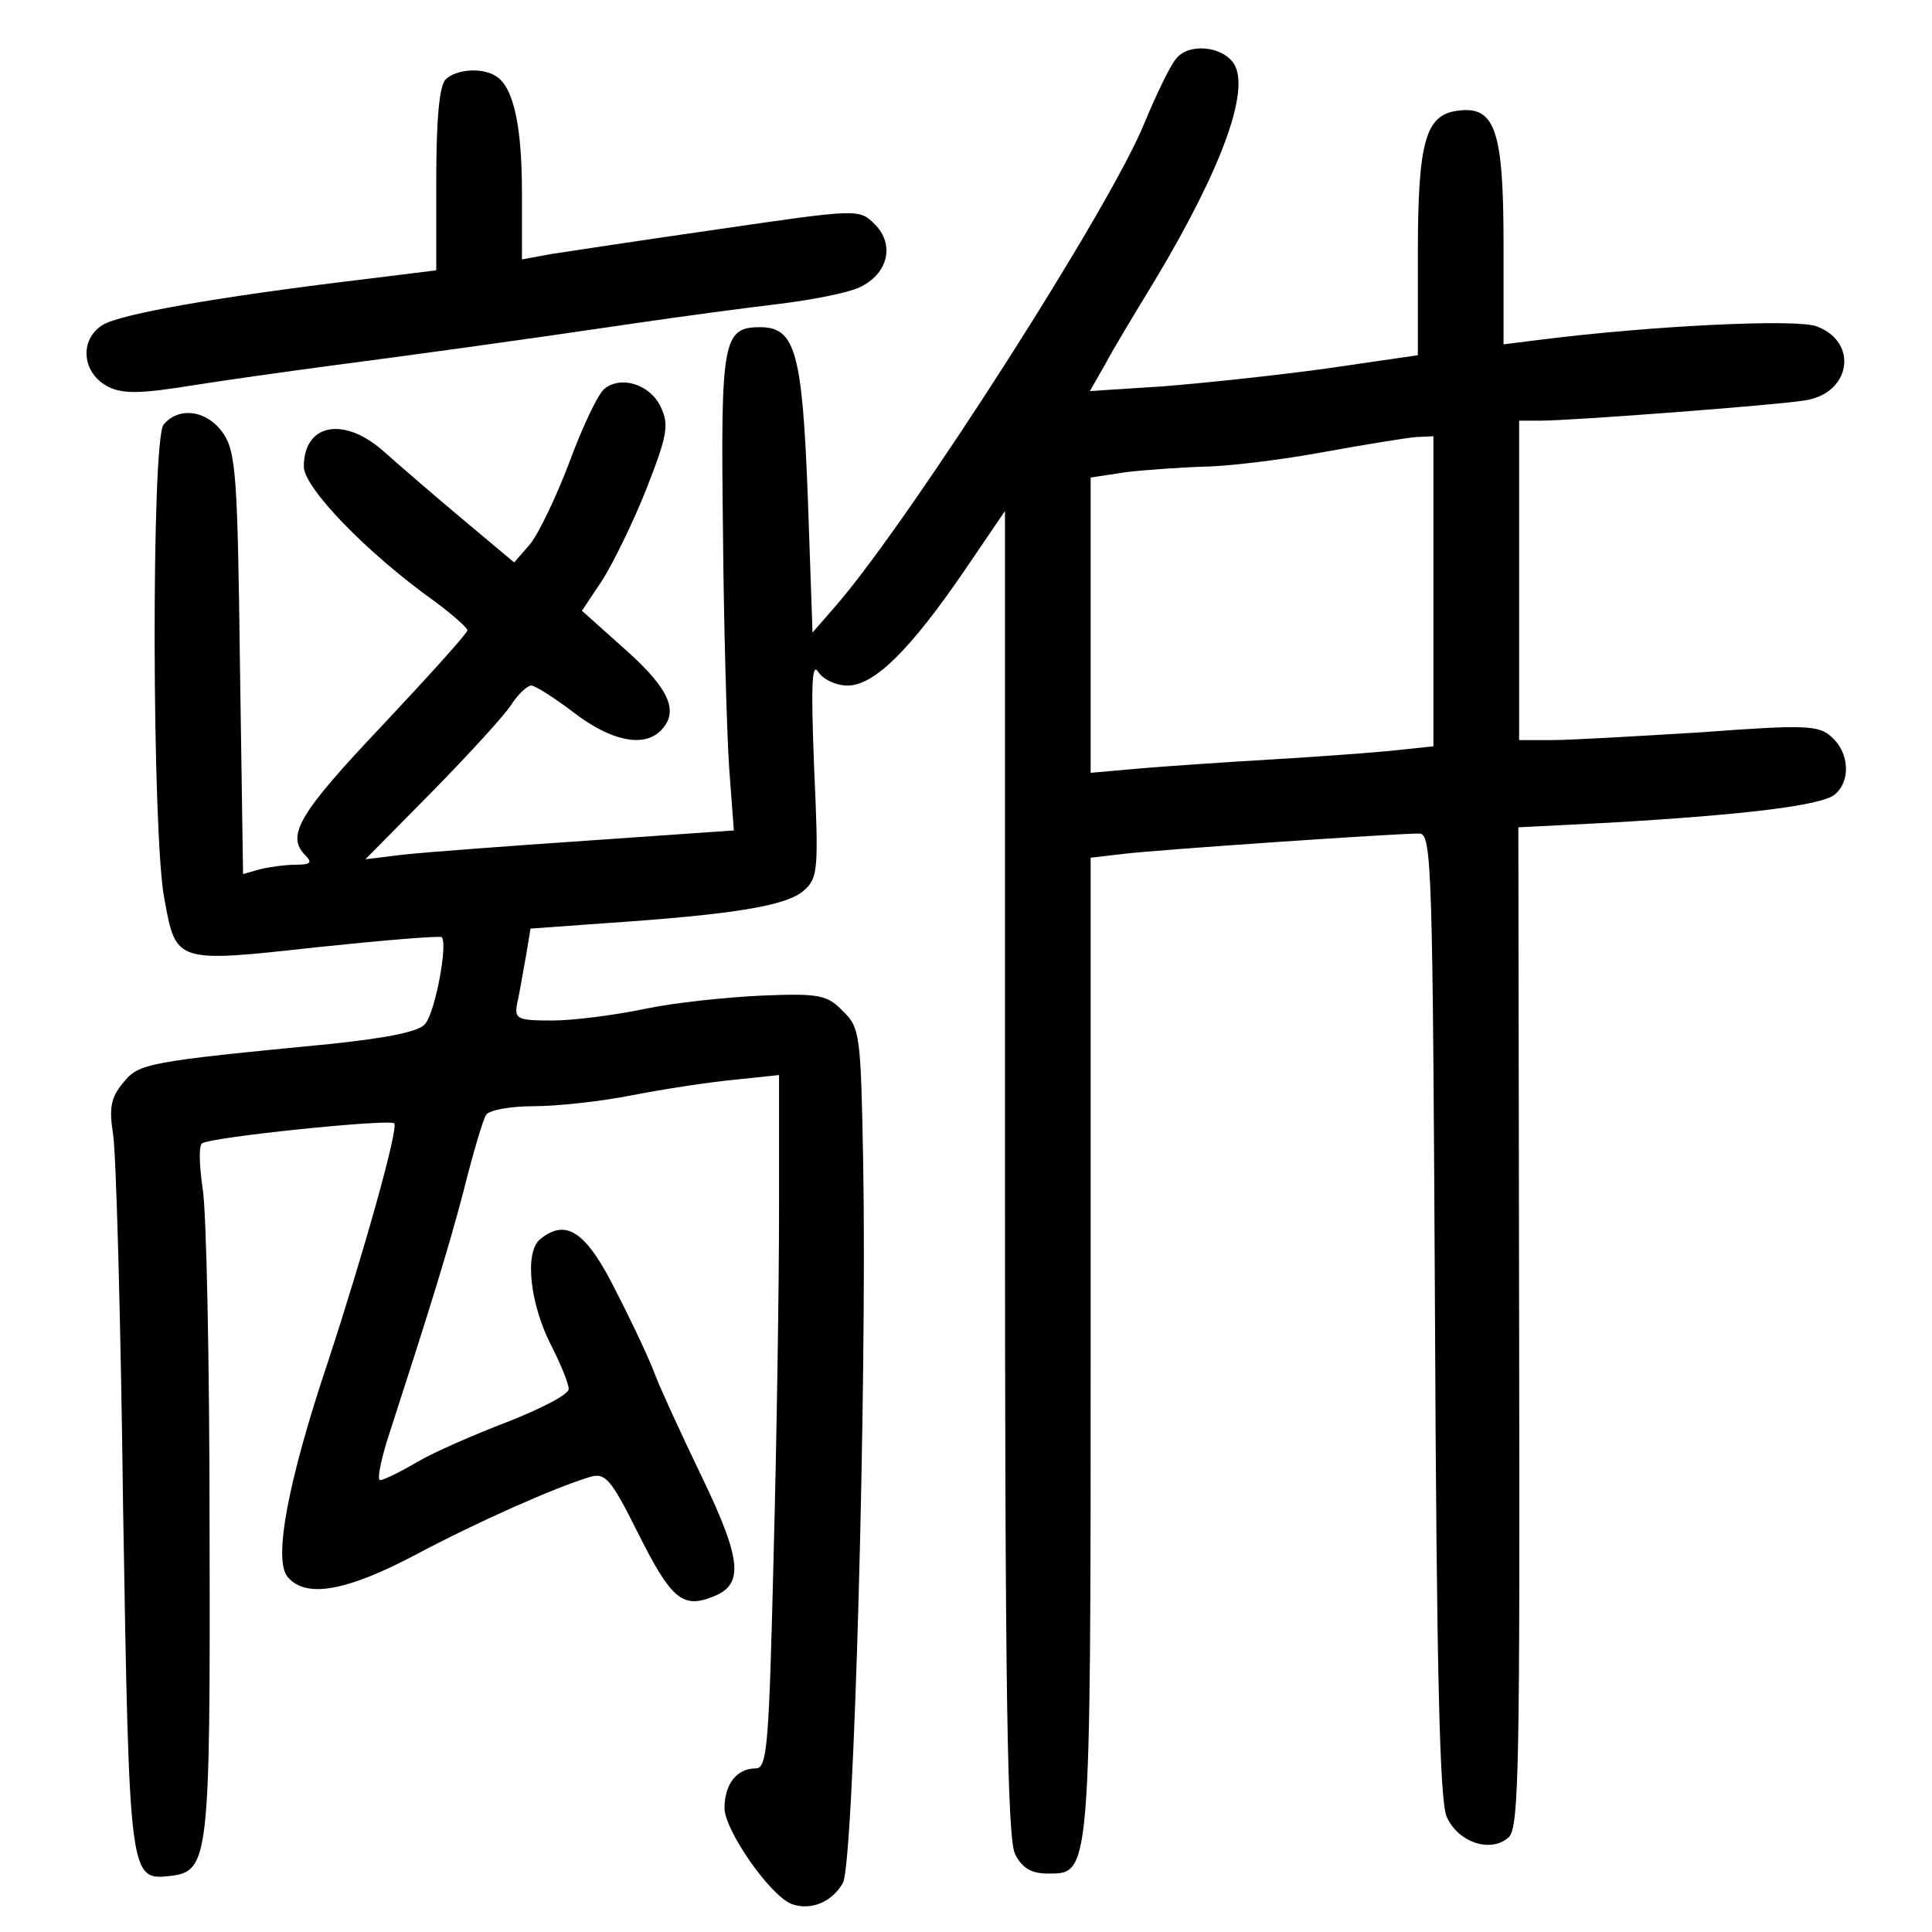 <?xml version="1.0" standalone="no"?>
<!DOCTYPE svg PUBLIC "-//W3C//DTD SVG 20010904//EN"
 "http://www.w3.org/TR/2001/REC-SVG-20010904/DTD/svg10.dtd">
<svg version="1.0" xmlns="http://www.w3.org/2000/svg"
 width="248pt" height="248pt" viewBox="0 0 248 248"
 preserveAspectRatio="xMidYMid meet">
<g transform="translate(0,248) scale(0.1,-0.1)"
fill="#000000" stroke="none">
<path d="M1510 2405 c-8 -9 -26 -47 -41 -83 -43 -107 -296 -502 -393 -616
l-33 -38 -6 172 c-7 187 -16 220 -61 220 -48 0 -51 -16 -48 -259 1 -124 5
-262 8 -307 l6 -80 -187 -13 c-103 -7 -209 -15 -237 -18 l-49 -6 85 86 c47 48
93 98 102 112 9 14 21 25 26 25 5 0 30 -16 55 -35 47 -36 89 -45 111 -23 24
24 12 53 -44 103 l-57 51 26 39 c14 22 40 75 57 118 27 69 29 82 18 105 -14
29 -51 40 -72 23 -8 -6 -28 -48 -45 -94 -17 -45 -40 -93 -51 -106 l-20 -23
-68 57 c-37 31 -82 70 -100 86 -51 45 -102 35 -102 -20 0 -27 81 -111 168
-173 23 -17 42 -34 42 -37 0 -4 -50 -59 -110 -123 -107 -113 -123 -141 -98
-166 9 -9 7 -12 -12 -12 -14 0 -35 -3 -47 -6 l-21 -6 -4 269 c-3 237 -5 272
-21 296 -20 30 -57 36 -77 12 -16 -19 -15 -528 1 -609 15 -82 14 -82 195 -62
86 9 158 15 161 13 8 -8 -8 -95 -21 -111 -7 -10 -46 -18 -121 -26 -238 -23
-247 -25 -267 -50 -16 -19 -18 -33 -13 -65 4 -22 10 -238 13 -481 8 -477 8
-478 61 -472 49 6 51 22 50 443 0 215 -4 413 -9 440 -4 28 -5 53 -1 57 7 8
241 32 247 26 6 -6 -40 -169 -85 -306 -52 -155 -70 -254 -52 -276 23 -28 75
-19 164 28 81 43 178 86 224 100 20 6 27 -2 62 -72 42 -84 57 -97 95 -82 41
15 39 46 -13 154 -27 56 -54 115 -60 131 -6 17 -28 64 -49 105 -39 79 -65 97
-99 69 -20 -17 -13 -84 16 -139 11 -22 21 -46 21 -53 0 -7 -35 -25 -78 -42
-42 -16 -95 -39 -117 -52 -22 -13 -43 -23 -47 -23 -4 0 0 21 8 48 57 176 79
247 99 323 12 48 25 92 29 98 4 6 31 11 61 11 29 0 86 6 126 14 41 8 100 17
132 20 l57 6 0 -173 c0 -96 -3 -296 -7 -445 -6 -243 -8 -272 -23 -272 -24 0
-40 -20 -40 -51 0 -28 58 -112 86 -123 24 -9 52 2 66 27 14 25 31 643 26 924
-3 164 -4 174 -26 195 -20 21 -31 23 -104 20 -44 -2 -112 -9 -150 -17 -38 -8
-92 -15 -119 -15 -46 0 -49 2 -45 23 3 12 7 38 11 59 l6 36 97 7 c162 11 232
22 254 42 18 16 19 26 13 158 -4 104 -3 135 5 123 6 -10 23 -18 38 -18 34 0
80 45 151 149 l51 75 0 -850 c0 -664 3 -854 13 -874 9 -18 21 -25 42 -25 55 0
55 -7 55 677 l0 627 43 5 c41 5 345 26 379 26 16 0 17 -44 20 -617 2 -456 6
-625 15 -645 15 -34 58 -47 80 -26 13 13 14 99 13 656 l-1 640 118 6 c172 10
271 22 288 36 21 17 19 54 -4 74 -16 15 -33 16 -167 6 -82 -5 -168 -10 -191
-10 l-43 0 0 205 0 205 27 0 c41 0 304 20 340 26 59 9 69 75 15 95 -25 10
-211 1 -354 -17 l-48 -6 0 129 c0 146 -11 177 -58 171 -42 -5 -52 -38 -52
-184 l0 -130 -117 -17 c-65 -9 -160 -19 -211 -23 l-93 -6 20 35 c10 19 39 67
64 108 85 142 122 243 101 277 -15 23 -58 27 -74 7z m330 -684 l0 -199 -57 -6
c-32 -3 -101 -8 -153 -11 -52 -3 -125 -8 -162 -11 l-68 -6 0 190 0 189 46 7
c26 3 70 6 98 7 28 0 96 8 151 18 55 10 110 19 123 20 l22 1 0 -199z"/>
<path d="M572 2378 c-8 -8 -12 -51 -12 -129 l0 -116 -97 -12 c-183 -22 -308
-44 -331 -58 -31 -19 -27 -63 8 -80 19 -9 43 -8 105 2 44 7 123 18 175 25 107
14 232 31 395 55 61 9 144 20 186 25 41 5 87 14 102 21 37 17 46 55 20 81 -20
20 -21 20 -199 -6 -98 -14 -196 -29 -216 -32 l-38 -7 0 86 c0 86 -11 135 -33
149 -18 12 -52 9 -65 -4z"/>
</g>
</svg>
